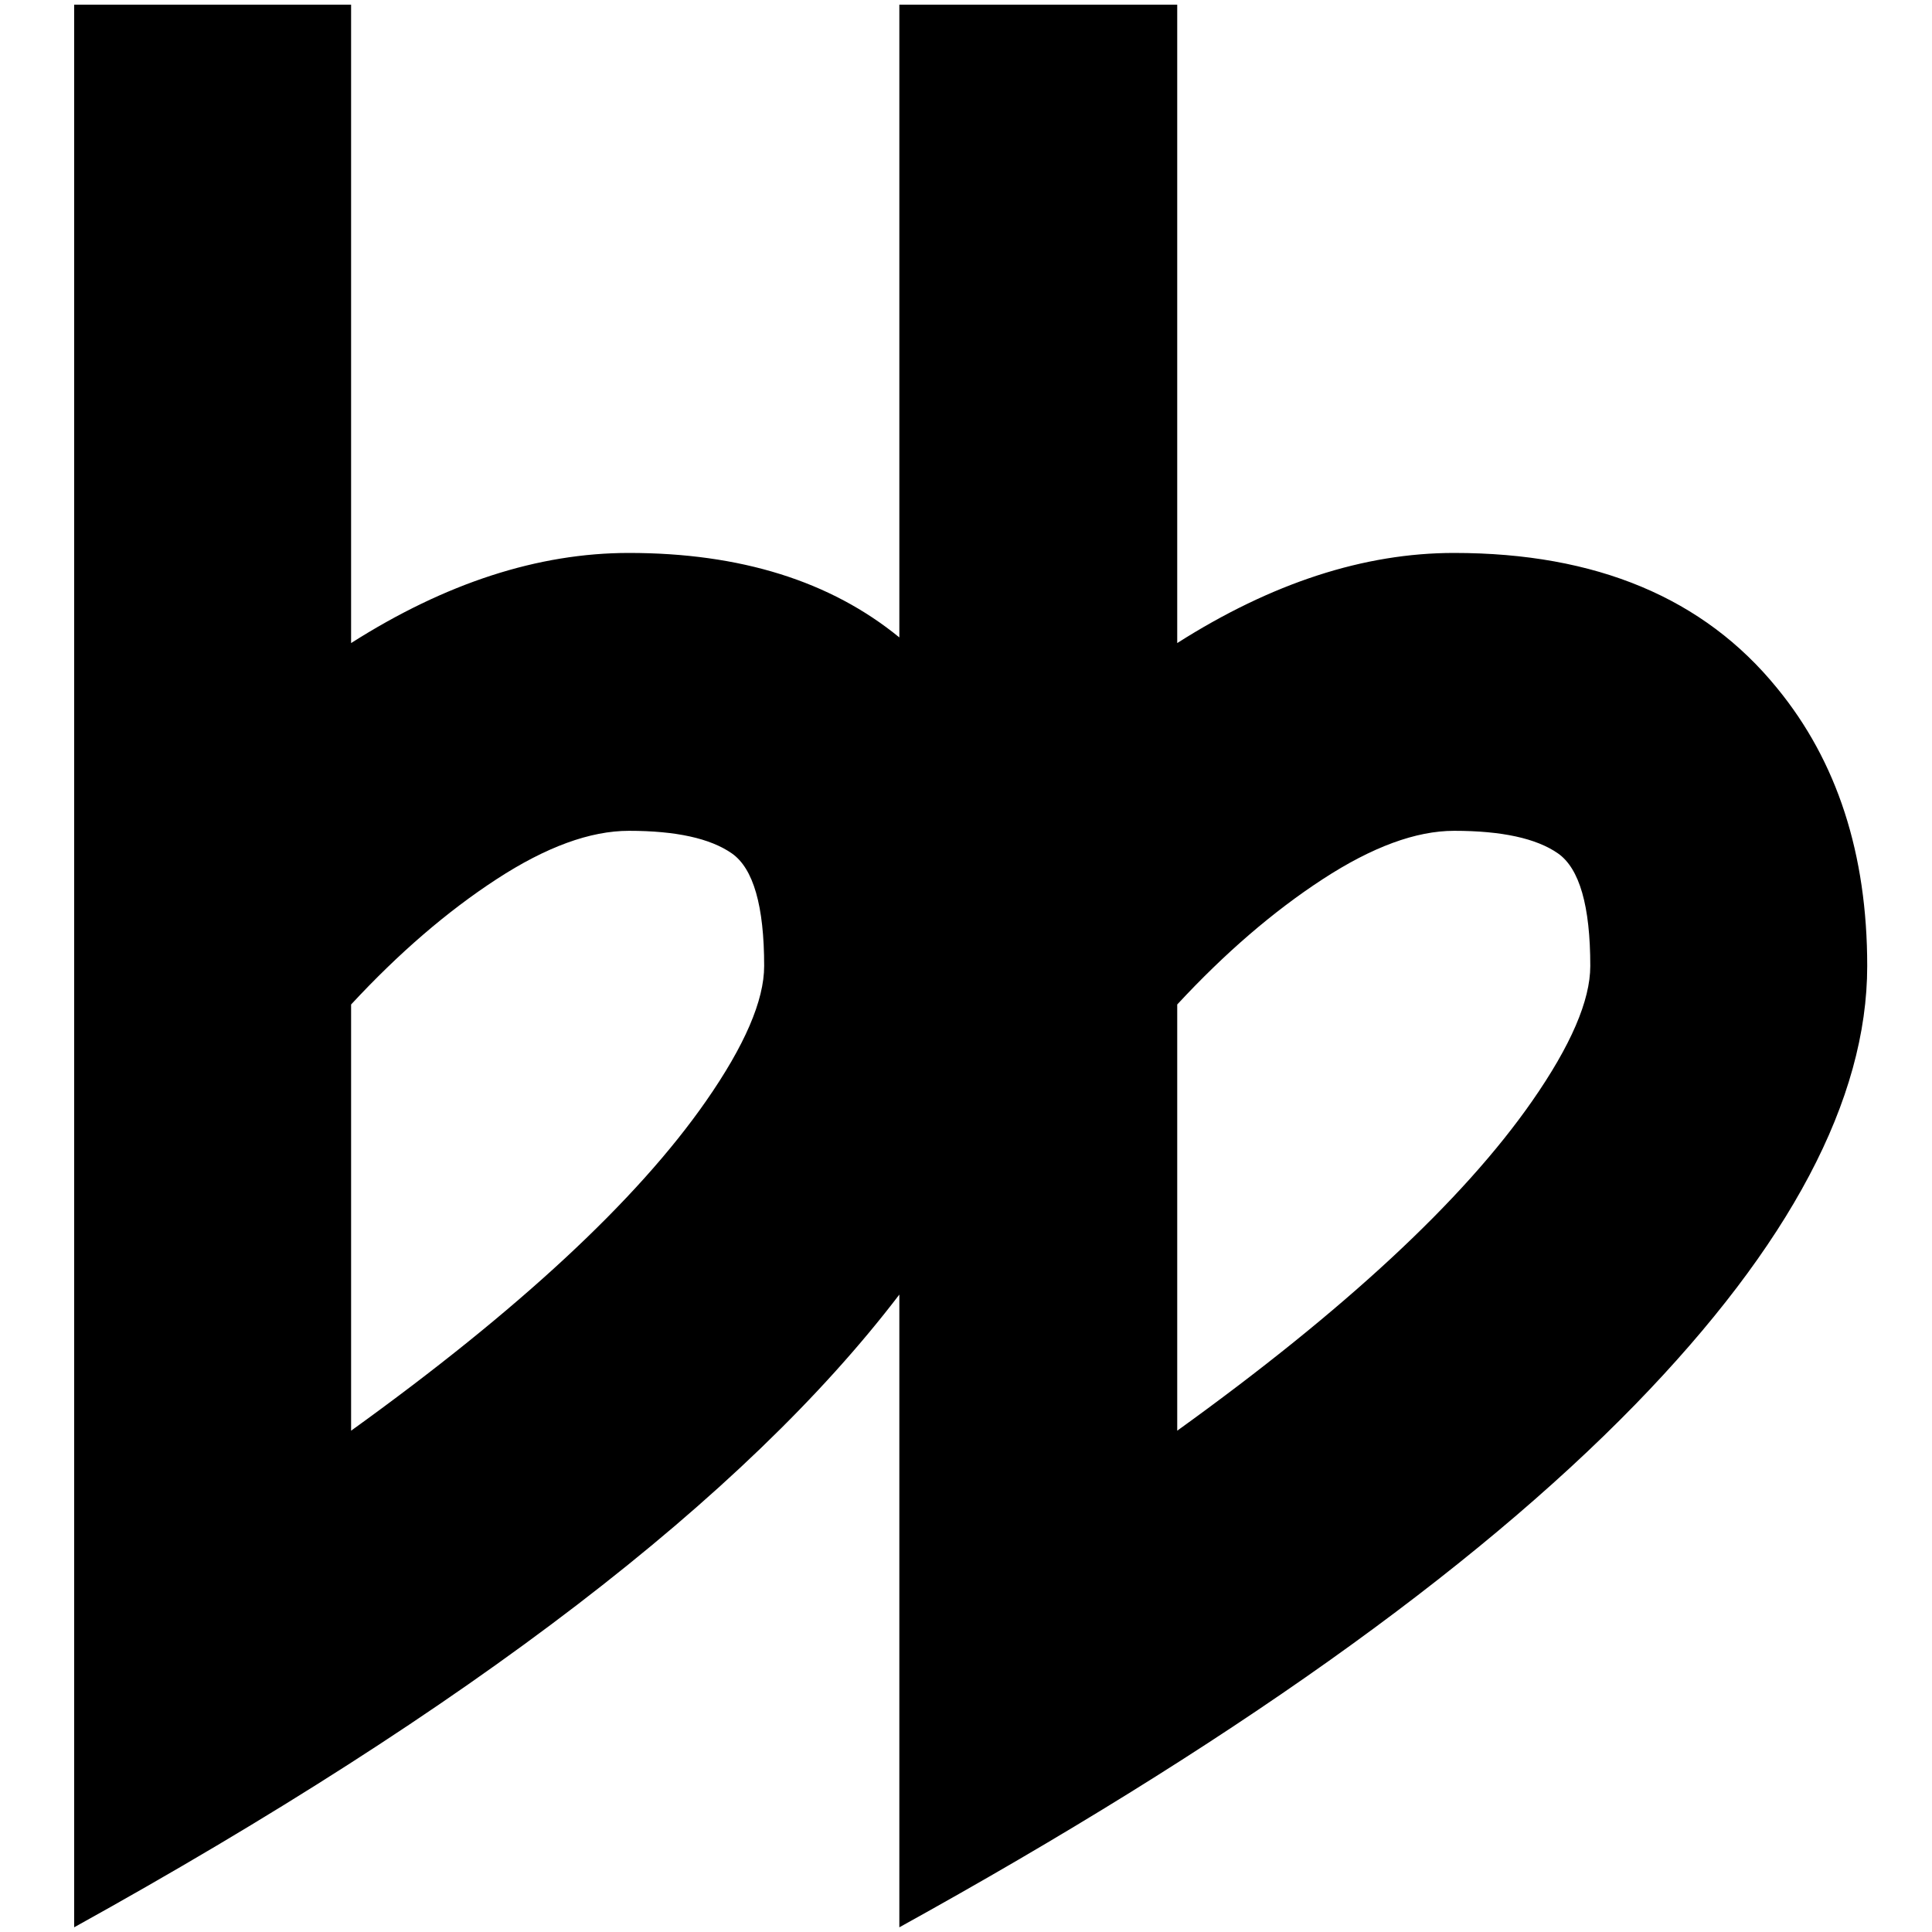 <?xml version="1.0" standalone="no"?>
<!DOCTYPE svg PUBLIC "-//W3C//DTD SVG 1.1//EN" "http://www.w3.org/Graphics/SVG/1.1/DTD/svg11.dtd" >
<svg xmlns="http://www.w3.org/2000/svg" xmlns:xlink="http://www.w3.org/1999/xlink" version="1.1" width="2048" height="2048" viewBox="-10 0 2058 2048">
   <path fill="currentColor"
d="M1539 584q-144 0 -295 96v-680h-296v674q-110 -90 -288 -90q-145 0 -296 96v-680h-295v2048q632 -350 879 -674v674q523 -289 784 -557q247 -254 247 -467q0 -179 -96 -296q-117 -144 -344 -144zM364 1519v-454q76 -82 155 -133.5t141 -51.5q75 0 109.5 24t34.5 120
q0 55 -62 144q-110 158 -378 351zM1244 1519v-454q76 -82 155 -133.5t140 -51.5q76 0 110.5 24t34.5 120q0 55 -62 144q-110 158 -378 351z" />
</svg>
